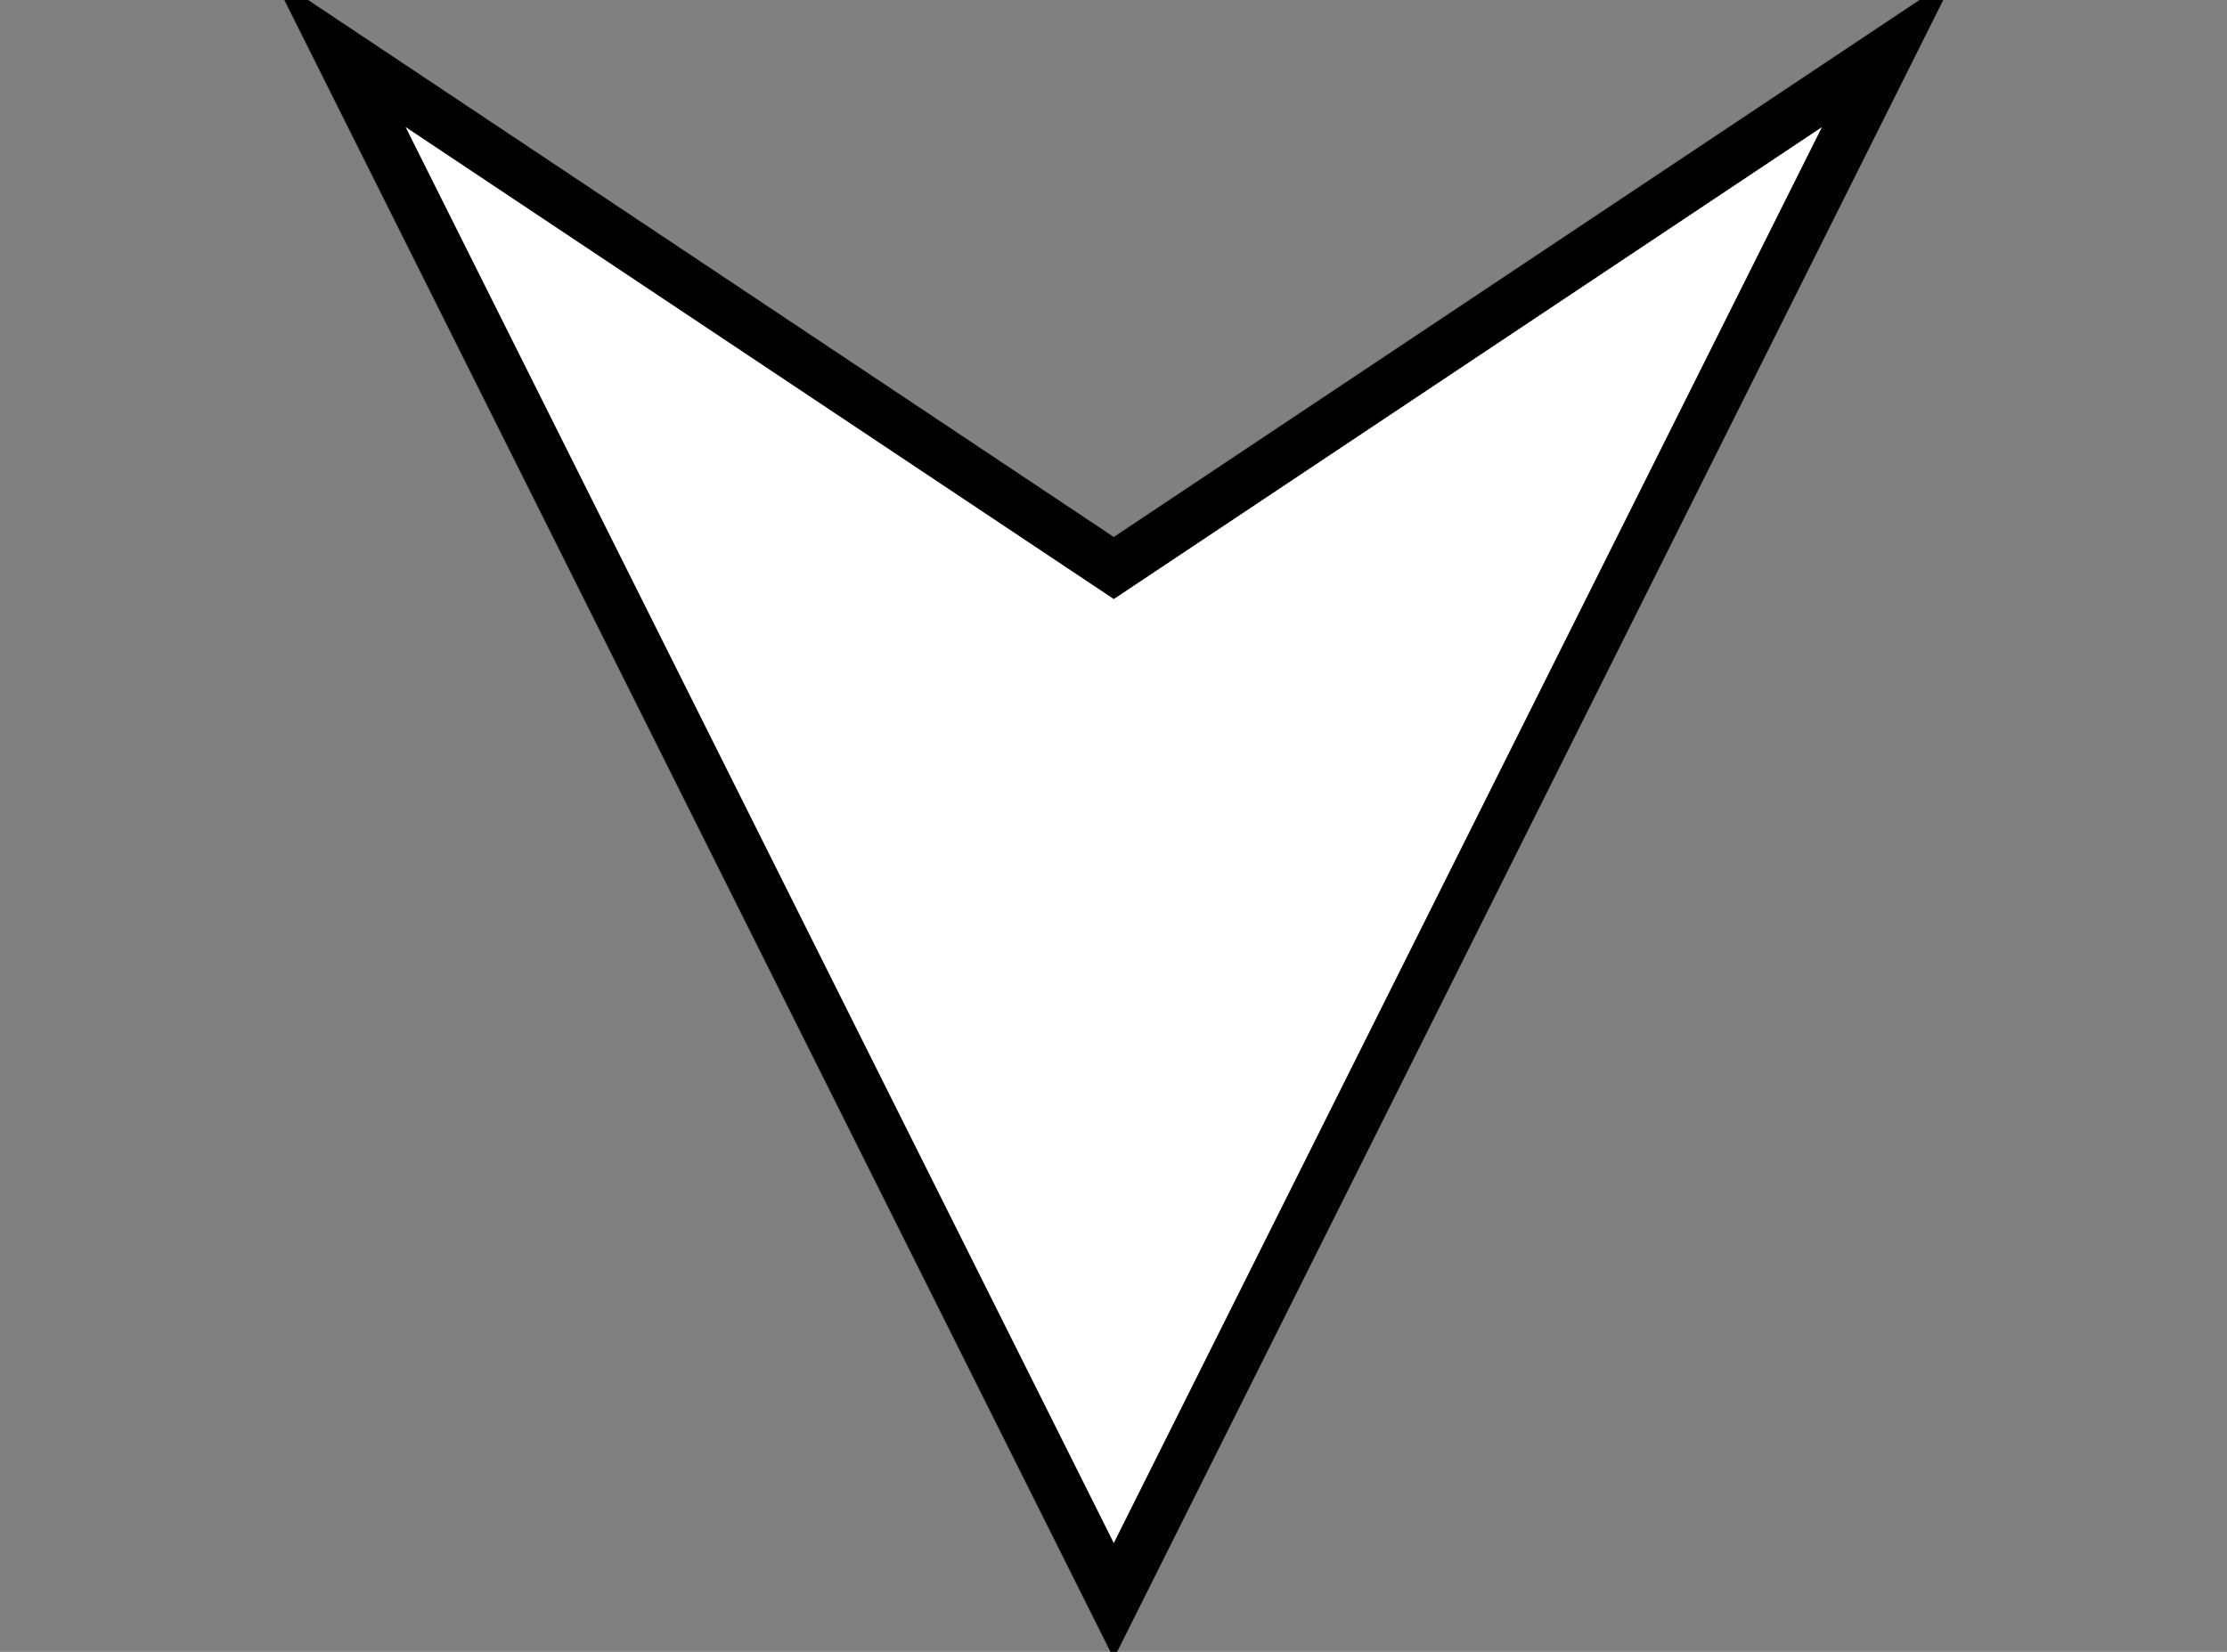 <svg xmlns="http://www.w3.org/2000/svg" width="31" height="23">
      <rect width="100%" height="100%" fill="#808080" stroke="none"/>
      <path
        fill="#FFF"
        stroke="#000"
        strokeLinecap="square"
        strokeWidth="2"
        d="M167 245.36l-15 30-15-30 15 10 15-10h0z"
        transform="translate(4) scale(.719) translate(-136 -244.36)"
      ></path>
    </svg>